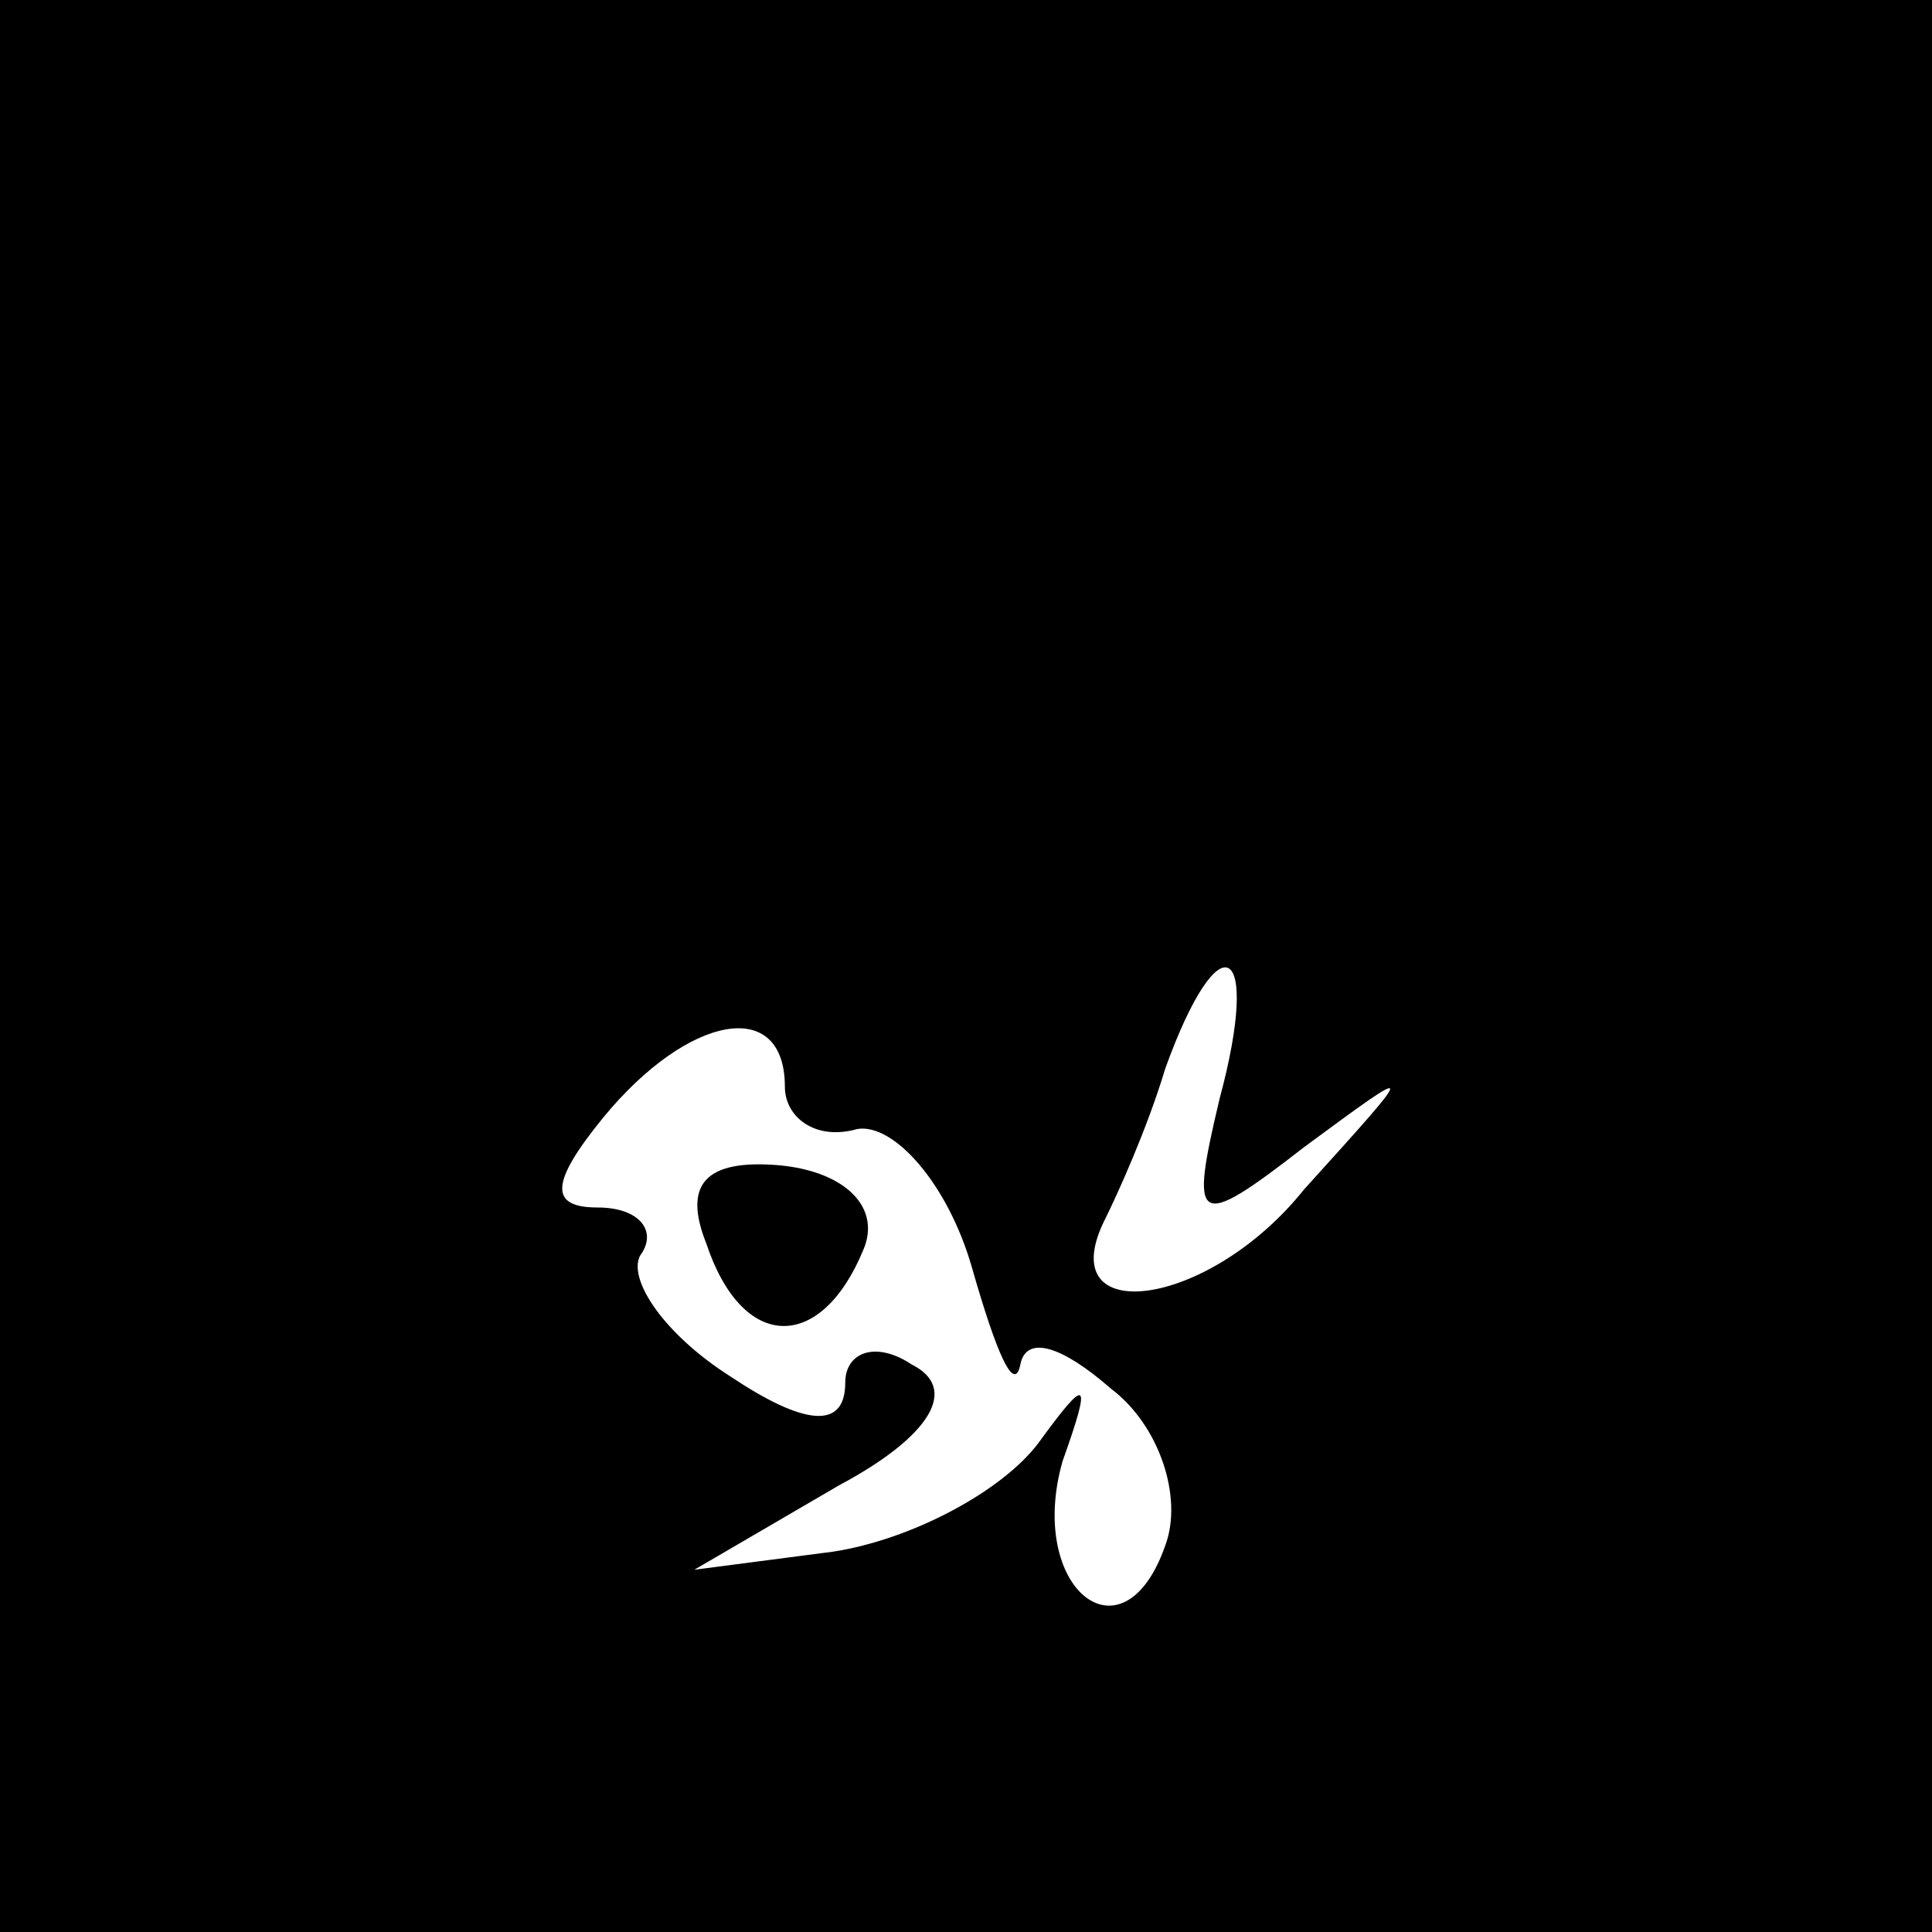 <?xml version="1.0" standalone="no"?>
<!DOCTYPE svg PUBLIC "-//W3C//DTD SVG 20010904//EN"
 "http://www.w3.org/TR/2001/REC-SVG-20010904/DTD/svg10.dtd">
<svg version="1.0" xmlns="http://www.w3.org/2000/svg"
 width="32pt" height="32pt" viewBox="0 0 32 32"
 preserveAspectRatio="xMidYMid meet">
<rect x="0" y="0" width="32" height="32" fill="#808080" stroke="none"/>
<g transform="translate(0,32) scale(0.1,-0.1)"
fill="#000000" stroke="none">
<path fill="#000000" stroke="none" d="M0 160 l0 -160 160 0 160 0 0 160 0
160 -160 0 -160 0 0 -160z"/>
<path fill="#ffffff" stroke="none" d="M202 138 c-5 -21 -4 -22 14 -8 19 14
19 14 0 -7 -16 -20 -42 -23 -33 -5 2 4 7 15 10 25 9 25 16 21 9 -5z"/>
<path fill="#ffffff" stroke="none" d="M130 140 c0 -5 5 -9 12 -7 6 1 15 -9
19 -23 4 -14 7 -21 8 -16 1 5 7 3 15 -4 8 -6 12 -18 9 -26 -7 -20 -23 -7 -17
14 5 14 4 14 -4 3 -6 -8 -21 -16 -34 -18 l-23 -3 24 14 c15 8 20 16 12 20 -6
4 -11 2 -11 -3 0 -8 -7 -7 -19 1 -11 7 -17 16 -15 20 3 4 0 8 -7 8 -8 0 -8 4
1 15 14 17 30 20 30 5z"/>
<path fill="#000000" stroke="none" d="M117 114 c6 -18 19 -18 26 -1 3 7 -3
13 -14 14 -12 1 -16 -3 -12 -13z"/>
</g>
</svg>

